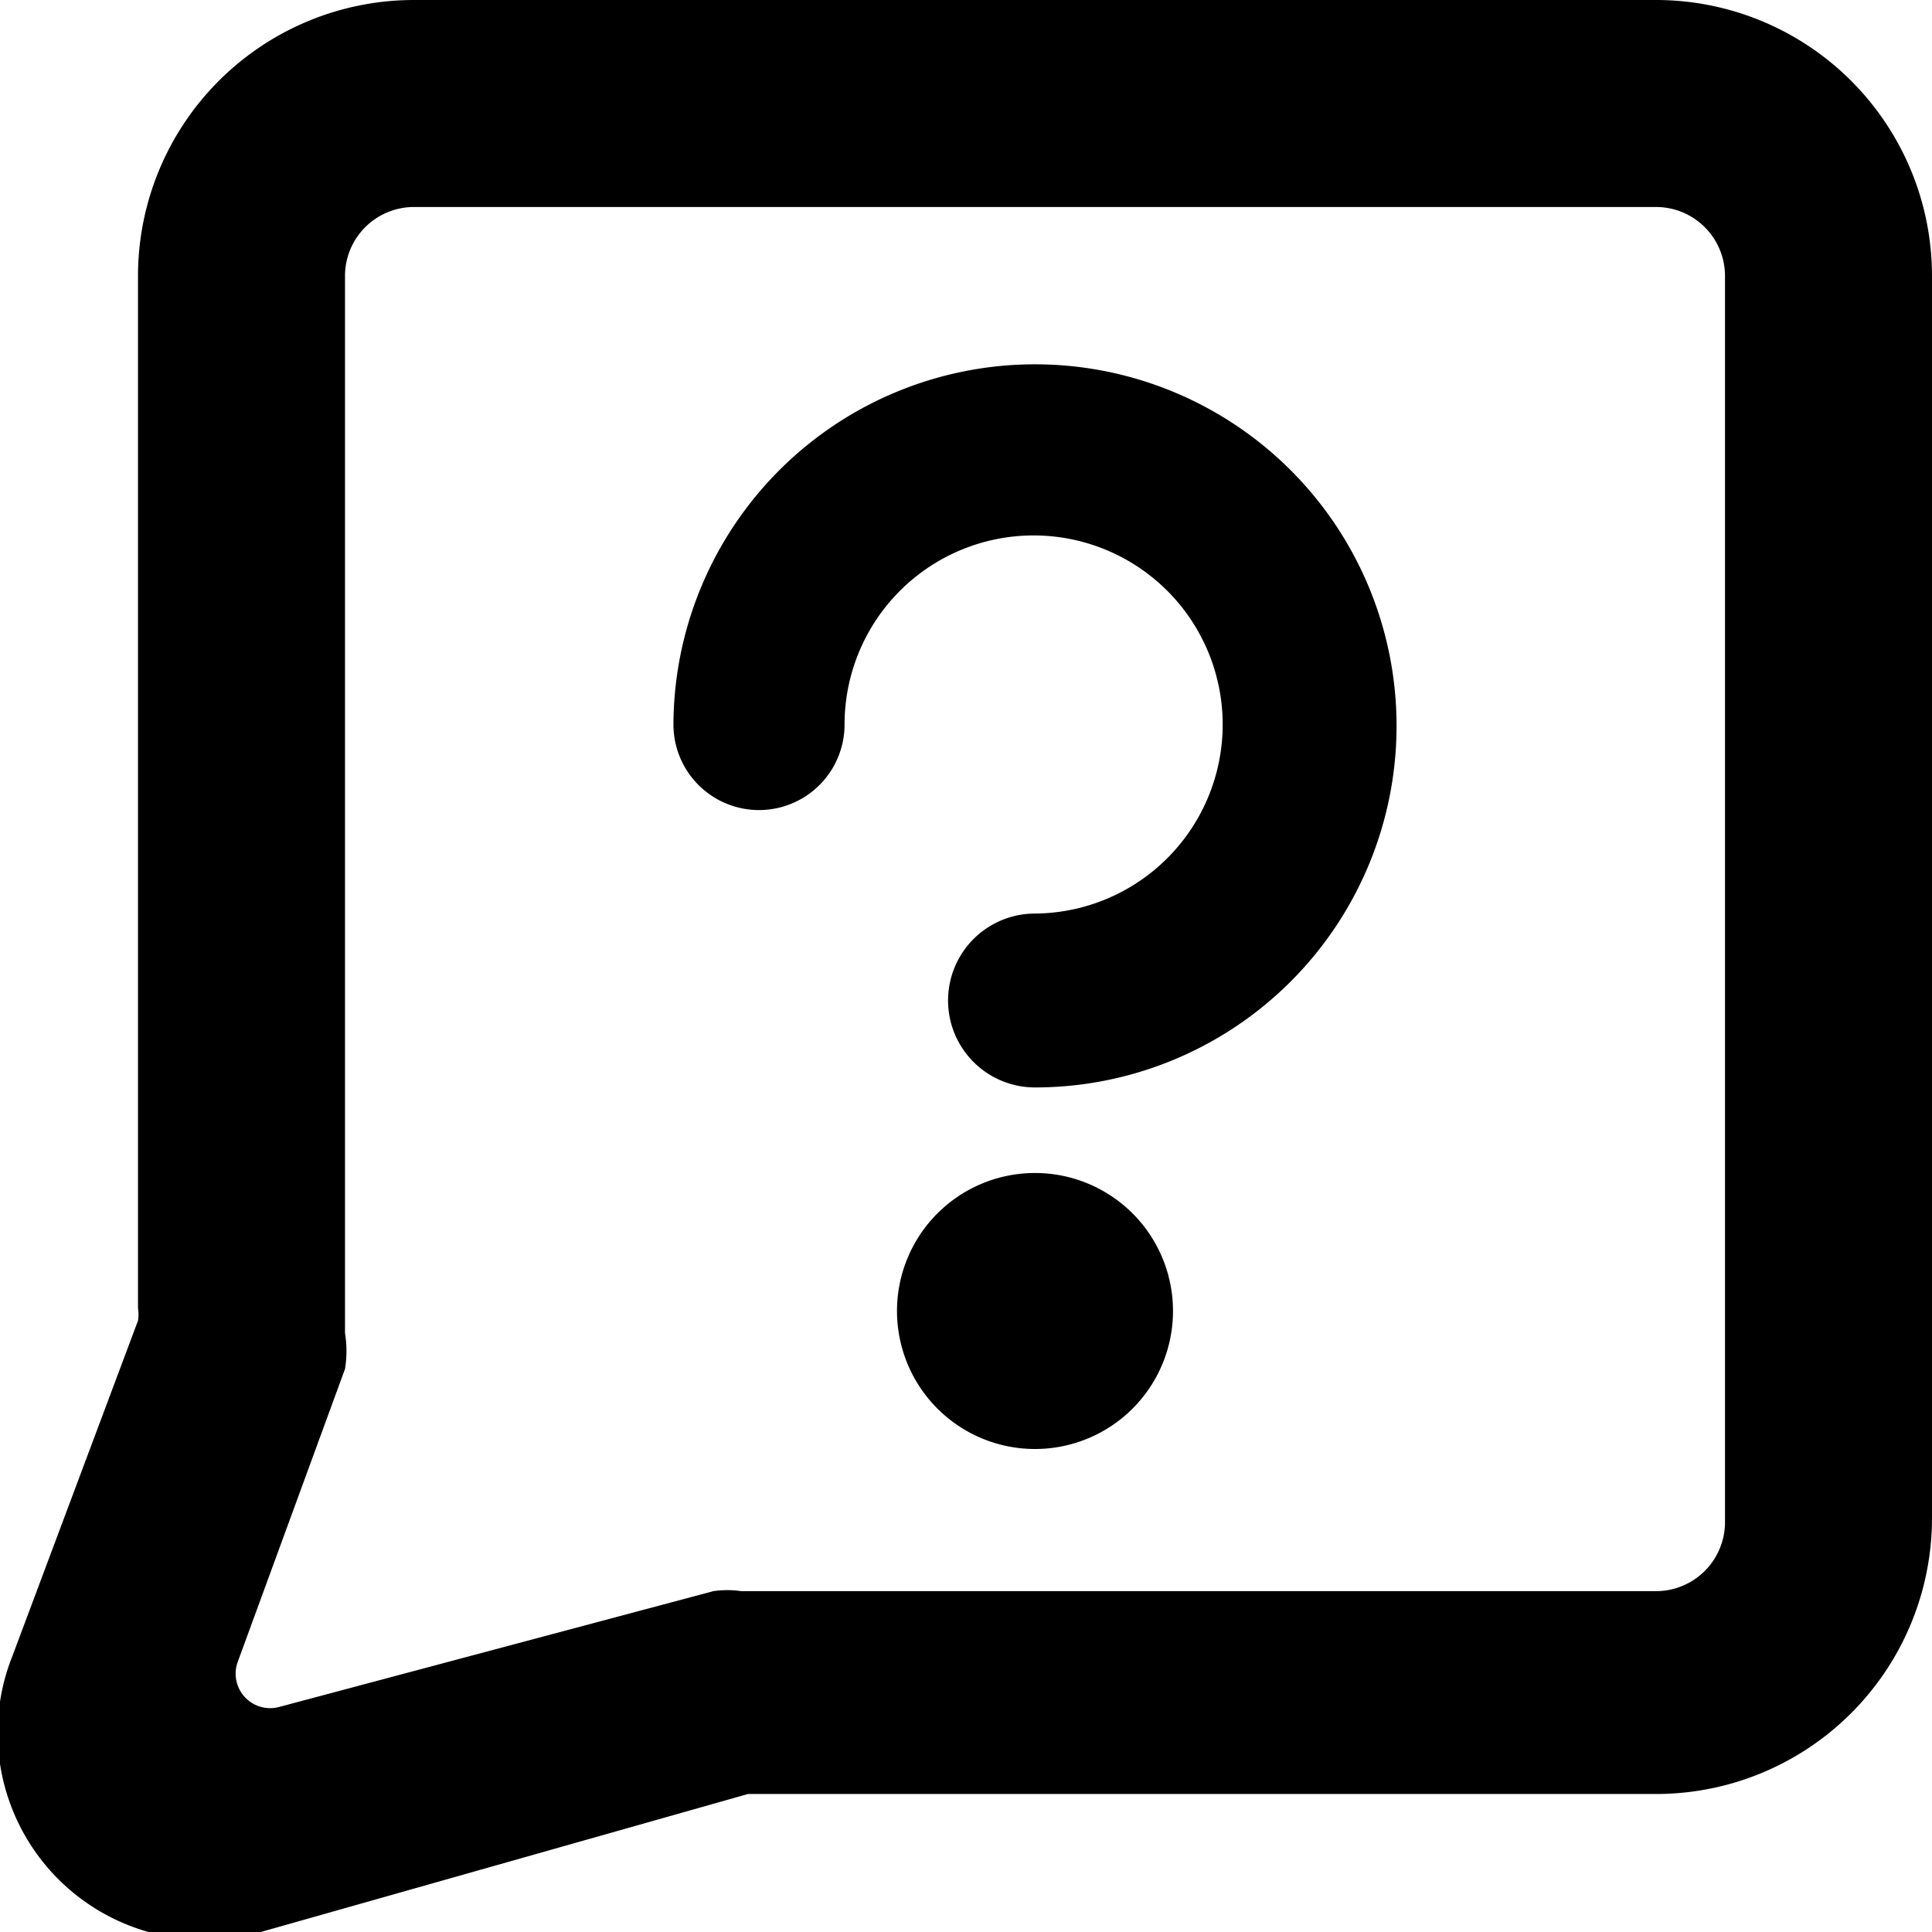 <svg xmlns="http://www.w3.org/2000/svg" viewBox="0 0 14 14">
  <g>
    <path d="M.09,12,1,9.57a.29.29,0,0,0,0-.09V2A2,2,0,0,1,3,0h9a2,2,0,0,1,2,2v9a2,2,0,0,1-2,2H5.42L1.89,14A1.5,1.5,0,0,1,.09,12ZM3,1.5a.5.5,0,0,0-.5.5V9.66a.8.8,0,0,1,0,.26l-.78,2.13a.25.25,0,0,0,.3.32l3.15-.84a.69.69,0,0,1,.2,0H12a.5.5,0,0,0,.5-.5V2a.5.5,0,0,0-.5-.5Z" style="fill: #000001"/>
    <path d="M7.5,8.5a1,1,0,1,0,1,1,1,1,0,0,0-1-1Z" style="fill: #000001"/>
    <path d="M7.5,7.88a.63.63,0,0,1,0-1.26A1.37,1.37,0,1,0,6.12,5.25a.62.62,0,1,1-1.24,0A2.62,2.62,0,1,1,7.5,7.88Z" style="fill: #000001"/>
  </g>
</svg>

